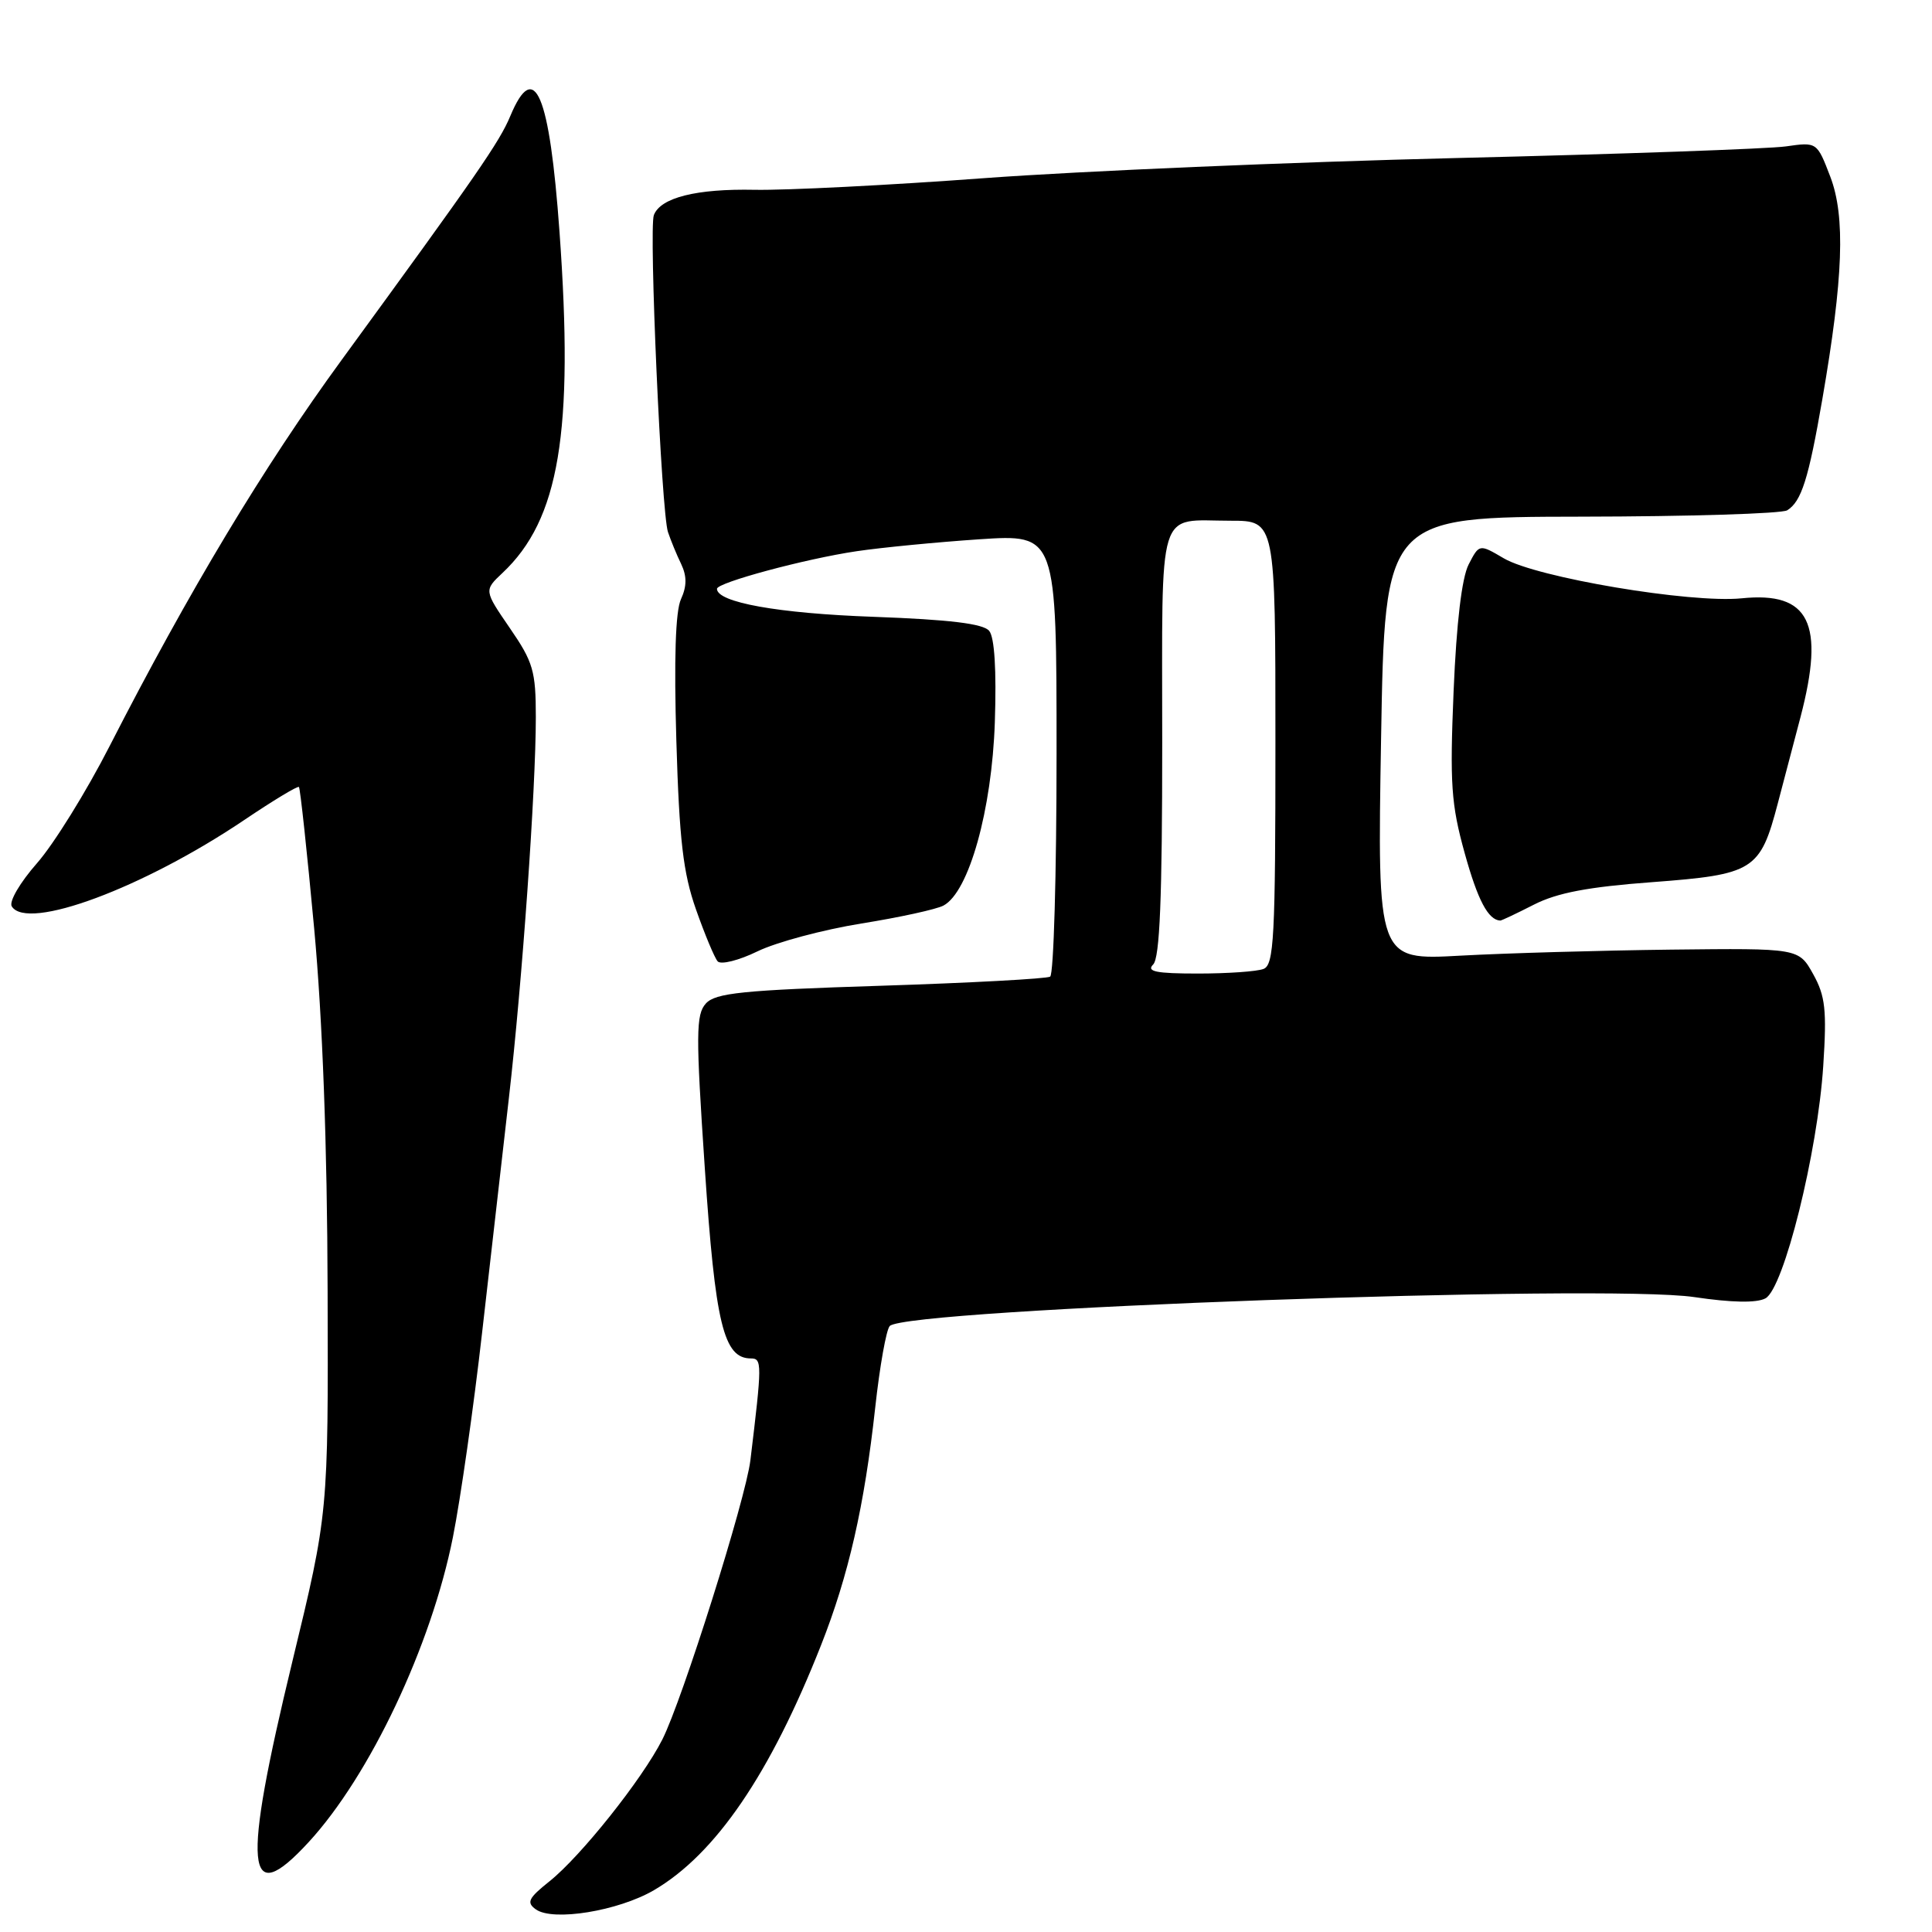 <?xml version="1.0" encoding="UTF-8" standalone="no"?>
<!DOCTYPE svg PUBLIC "-//W3C//DTD SVG 1.1//EN" "http://www.w3.org/Graphics/SVG/1.1/DTD/svg11.dtd" >
<svg xmlns="http://www.w3.org/2000/svg" xmlns:xlink="http://www.w3.org/1999/xlink" version="1.1" viewBox="0 0 256 256">
 <g >
 <path fill="currentColor"
d=" M 86.65 250.46 C 94.81 245.69 102.06 235.07 108.79 218.00 C 112.44 208.76 114.54 199.54 115.97 186.52 C 116.57 181.03 117.44 176.16 117.90 175.70 C 120.17 173.43 212.64 170.11 224.49 171.87 C 229.48 172.61 232.75 172.67 233.93 172.04 C 236.36 170.74 240.85 152.70 241.59 141.23 C 242.07 133.82 241.87 131.98 240.25 129.07 C 238.34 125.64 238.34 125.64 221.42 125.83 C 212.11 125.94 199.55 126.30 193.50 126.63 C 182.50 127.24 182.50 127.24 183.00 97.87 C 183.50 68.50 183.50 68.50 209.50 68.46 C 223.80 68.44 236.09 68.06 236.81 67.62 C 238.70 66.45 239.64 63.48 241.47 52.89 C 244.25 36.83 244.54 28.70 242.53 23.43 C 240.76 18.81 240.76 18.81 236.63 19.40 C 234.36 19.72 214.72 20.42 193.00 20.94 C 171.28 21.47 143.15 22.67 130.50 23.60 C 117.85 24.54 104.12 25.23 100.00 25.15 C 92.29 24.99 87.53 26.18 86.64 28.50 C 85.96 30.26 87.64 67.94 88.51 70.50 C 88.88 71.60 89.66 73.51 90.26 74.74 C 91.02 76.35 91.02 77.67 90.23 79.40 C 89.50 80.99 89.30 87.38 89.62 98.16 C 90.01 111.32 90.52 115.67 92.22 120.50 C 93.38 123.80 94.67 126.89 95.09 127.38 C 95.51 127.86 97.89 127.27 100.39 126.05 C 102.89 124.84 109.07 123.19 114.13 122.37 C 119.19 121.56 124.09 120.49 125.02 119.99 C 128.39 118.19 131.43 107.32 131.82 95.71 C 132.05 88.77 131.78 84.44 131.07 83.59 C 130.28 82.64 125.86 82.10 115.73 81.73 C 103.11 81.28 95.00 79.82 95.00 78.02 C 95.00 77.20 106.69 74.05 113.50 73.04 C 116.80 72.55 124.11 71.84 129.75 71.46 C 140.00 70.78 140.00 70.78 140.00 99.83 C 140.00 115.81 139.62 129.12 139.15 129.41 C 138.69 129.69 128.57 130.24 116.67 130.62 C 98.39 131.20 94.80 131.57 93.53 132.97 C 92.21 134.43 92.19 137.00 93.39 154.79 C 94.78 175.45 95.88 180.00 99.50 180.00 C 100.99 180.00 100.98 180.70 99.43 193.50 C 98.81 198.64 90.41 225.27 87.76 230.50 C 85.11 235.74 76.95 245.99 72.79 249.30 C 70.01 251.52 69.73 252.09 71.00 253.00 C 73.27 254.63 81.91 253.22 86.65 250.46 Z  M 40.90 244.09 C 49.01 235.28 57.15 218.06 60.01 203.70 C 61.02 198.64 62.77 186.40 63.89 176.50 C 65.02 166.60 66.61 152.65 67.43 145.50 C 69.20 130.09 71.00 104.59 71.00 95.03 C 71.00 88.91 70.65 87.72 67.56 83.23 C 64.13 78.23 64.13 78.23 66.58 75.92 C 74.11 68.85 76.05 57.28 74.14 30.76 C 72.82 12.39 70.83 7.69 67.62 15.37 C 66.18 18.83 63.27 23.02 45.28 47.68 C 34.92 61.87 25.02 78.35 14.52 98.87 C 11.45 104.88 7.12 111.86 4.90 114.38 C 2.65 116.94 1.17 119.47 1.56 120.10 C 3.60 123.40 19.01 117.66 32.40 108.63 C 36.20 106.07 39.44 104.11 39.61 104.28 C 39.78 104.45 40.69 112.89 41.63 123.04 C 42.74 135.08 43.36 151.76 43.41 171.00 C 43.50 200.50 43.50 200.50 38.75 220.11 C 32.05 247.79 32.53 253.19 40.90 244.09 Z  M 203.25 119.87 C 206.33 118.30 210.44 117.52 218.92 116.89 C 232.39 115.88 233.23 115.35 235.56 106.48 C 236.42 103.19 237.78 98.04 238.57 95.04 C 241.84 82.56 239.77 78.36 230.78 79.28 C 224.02 79.96 203.59 76.53 199.26 73.98 C 196.01 72.07 196.01 72.07 194.60 74.80 C 193.70 76.56 192.99 82.50 192.61 91.57 C 192.10 103.85 192.28 106.57 194.08 113.05 C 195.81 119.29 197.19 121.90 198.79 121.98 C 198.95 121.99 200.96 121.04 203.25 119.87 Z  M 152.80 127.80 C 153.68 126.92 154.00 119.00 154.00 98.41 C 154.00 66.42 153.20 69.00 163.08 69.00 C 169.00 69.00 169.00 69.00 169.00 98.39 C 169.00 124.27 168.81 127.86 167.42 128.39 C 166.55 128.73 162.63 129.00 158.72 129.00 C 153.18 129.00 151.87 128.73 152.80 127.80 Z "/>
</g>
</svg>